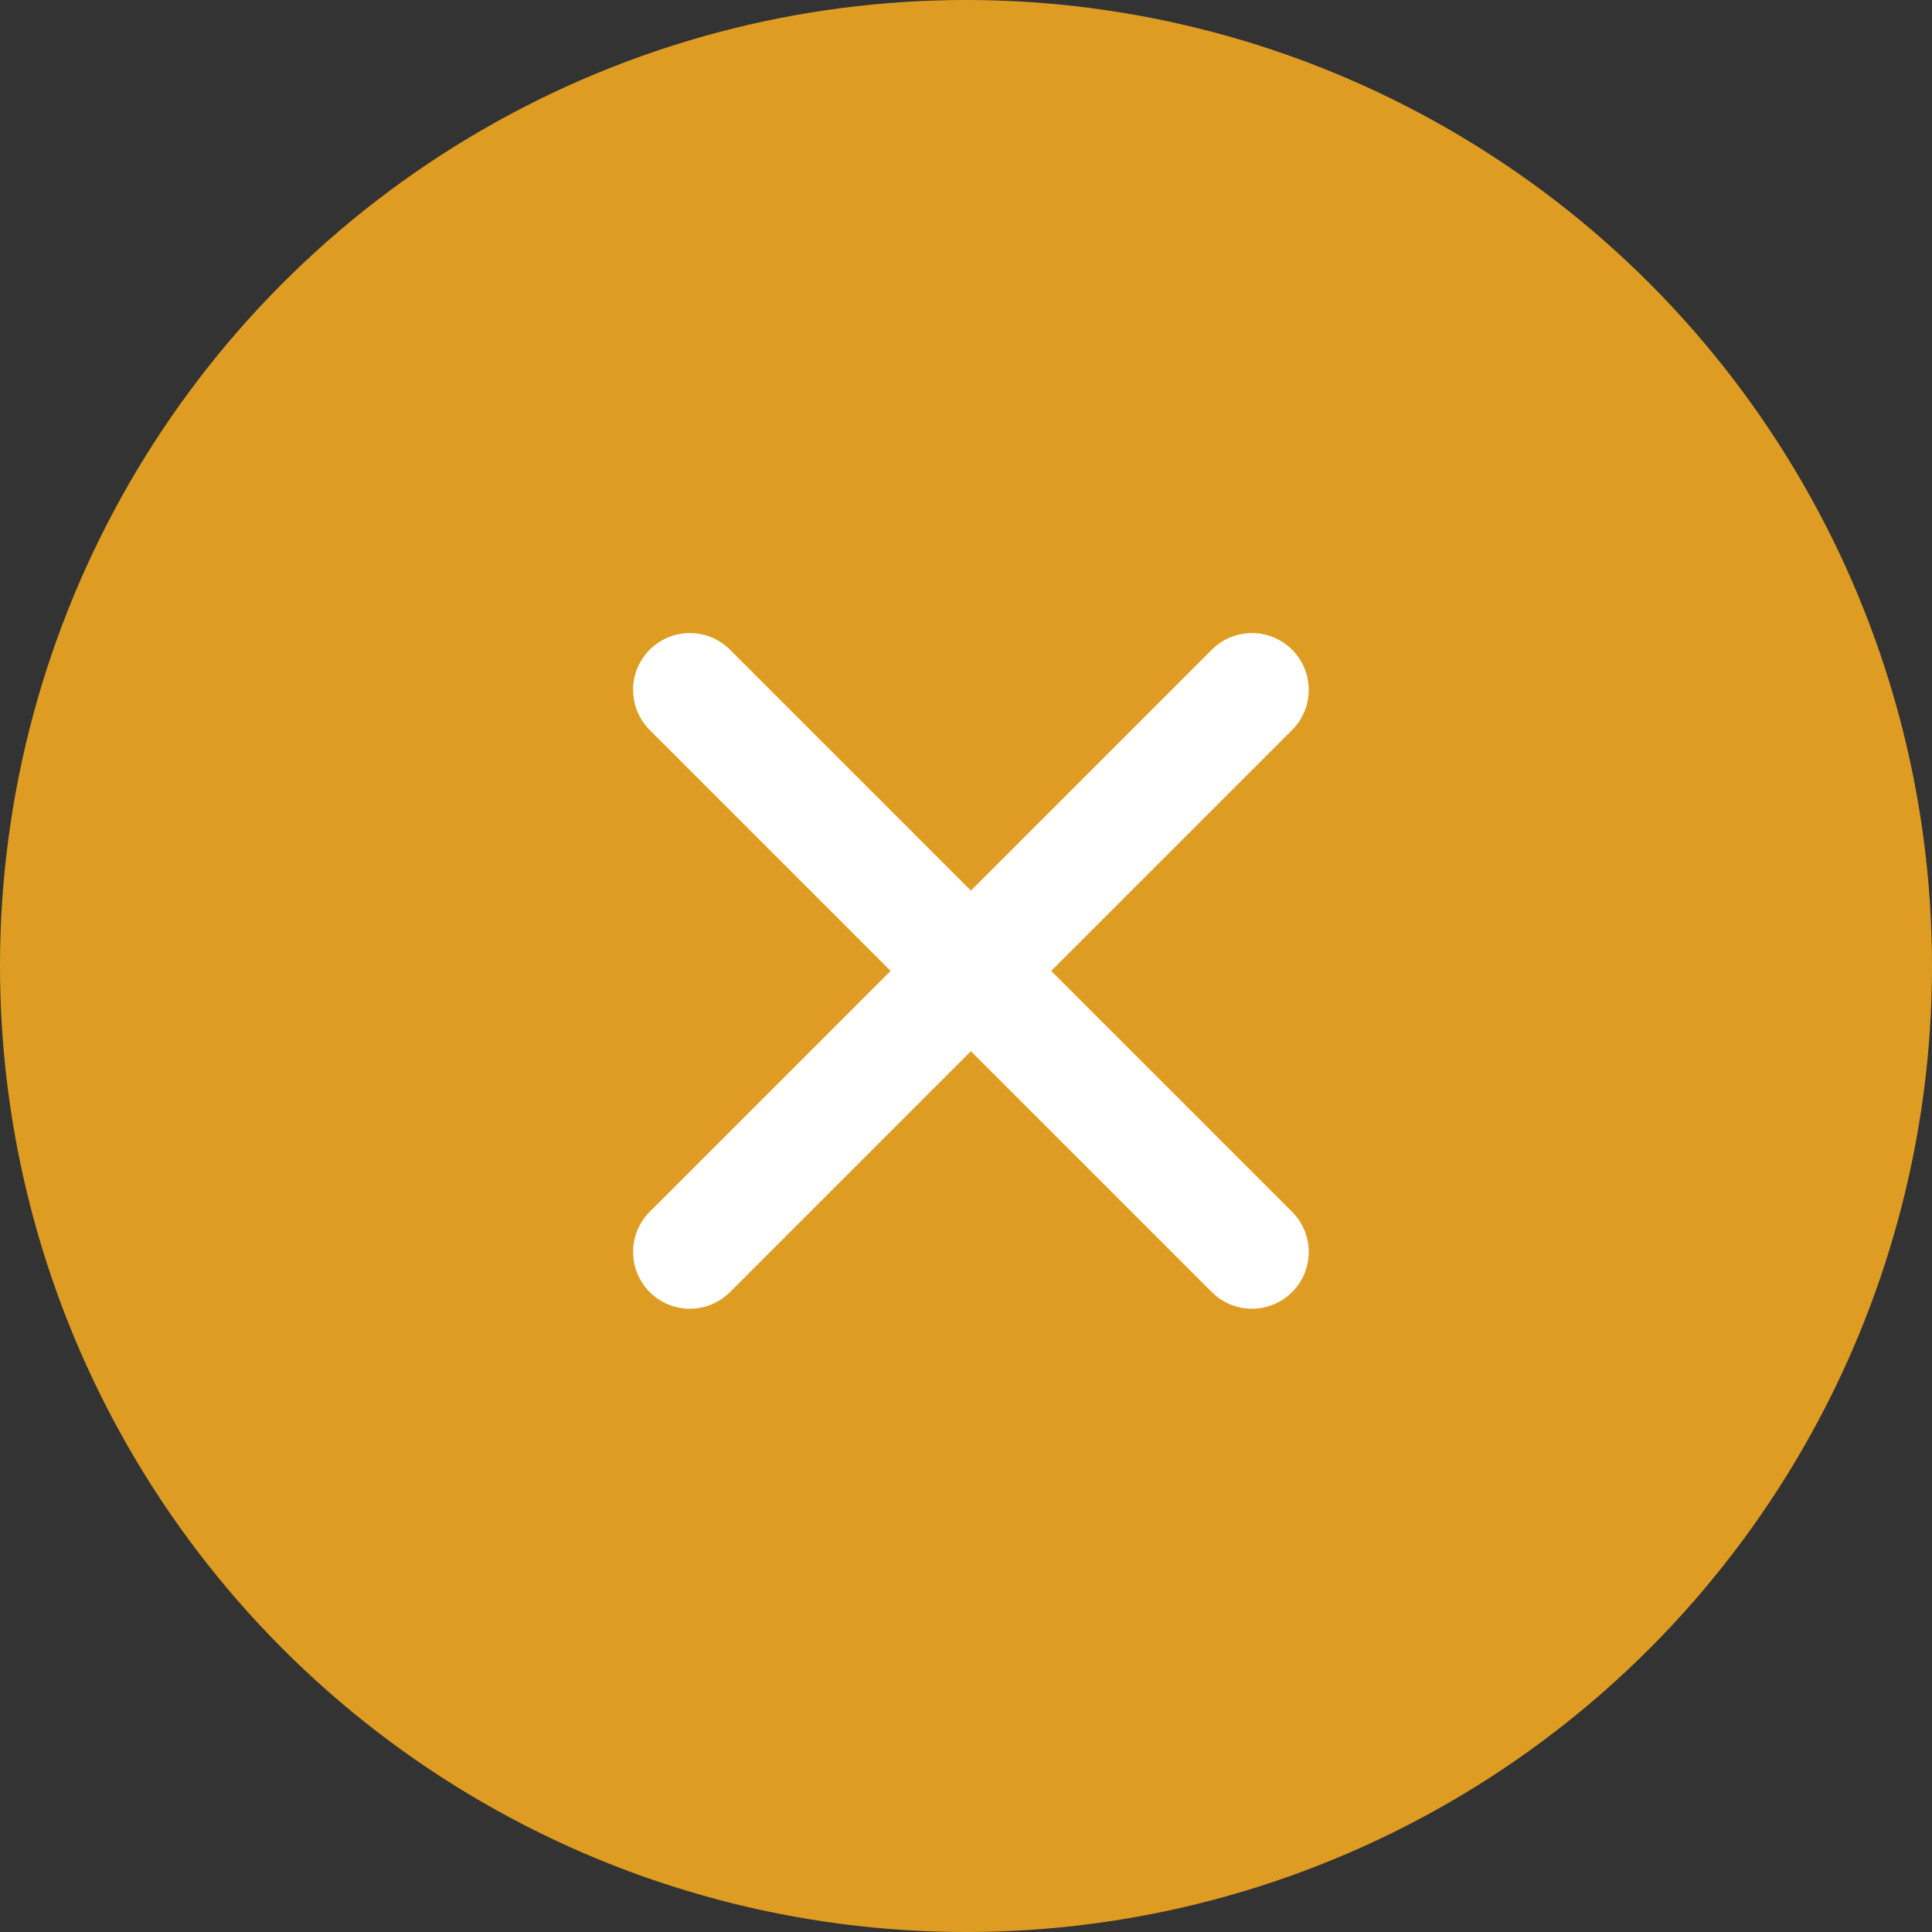 <svg xmlns="http://www.w3.org/2000/svg" viewBox="0 0 85.066 85.066"><rect x="0" y="0" width="85.066" height="85.066" fill="#333333" stroke="none"/><defs><style>.a{fill:#de9d22;}.b{fill:none;stroke:#fff;stroke-linecap:round;stroke-width:5px;}</style></defs><g transform="translate(-306 -277)"><circle class="a" cx="42.533" cy="42.533" r="42.533" transform="translate(306 277)"/><g transform="translate(328.243 -146.235) rotate(45)"><line class="b" x2="35" transform="translate(326.5 315)"/><line class="b" x2="35" transform="translate(344 297.5) rotate(90)"/></g></g></svg>